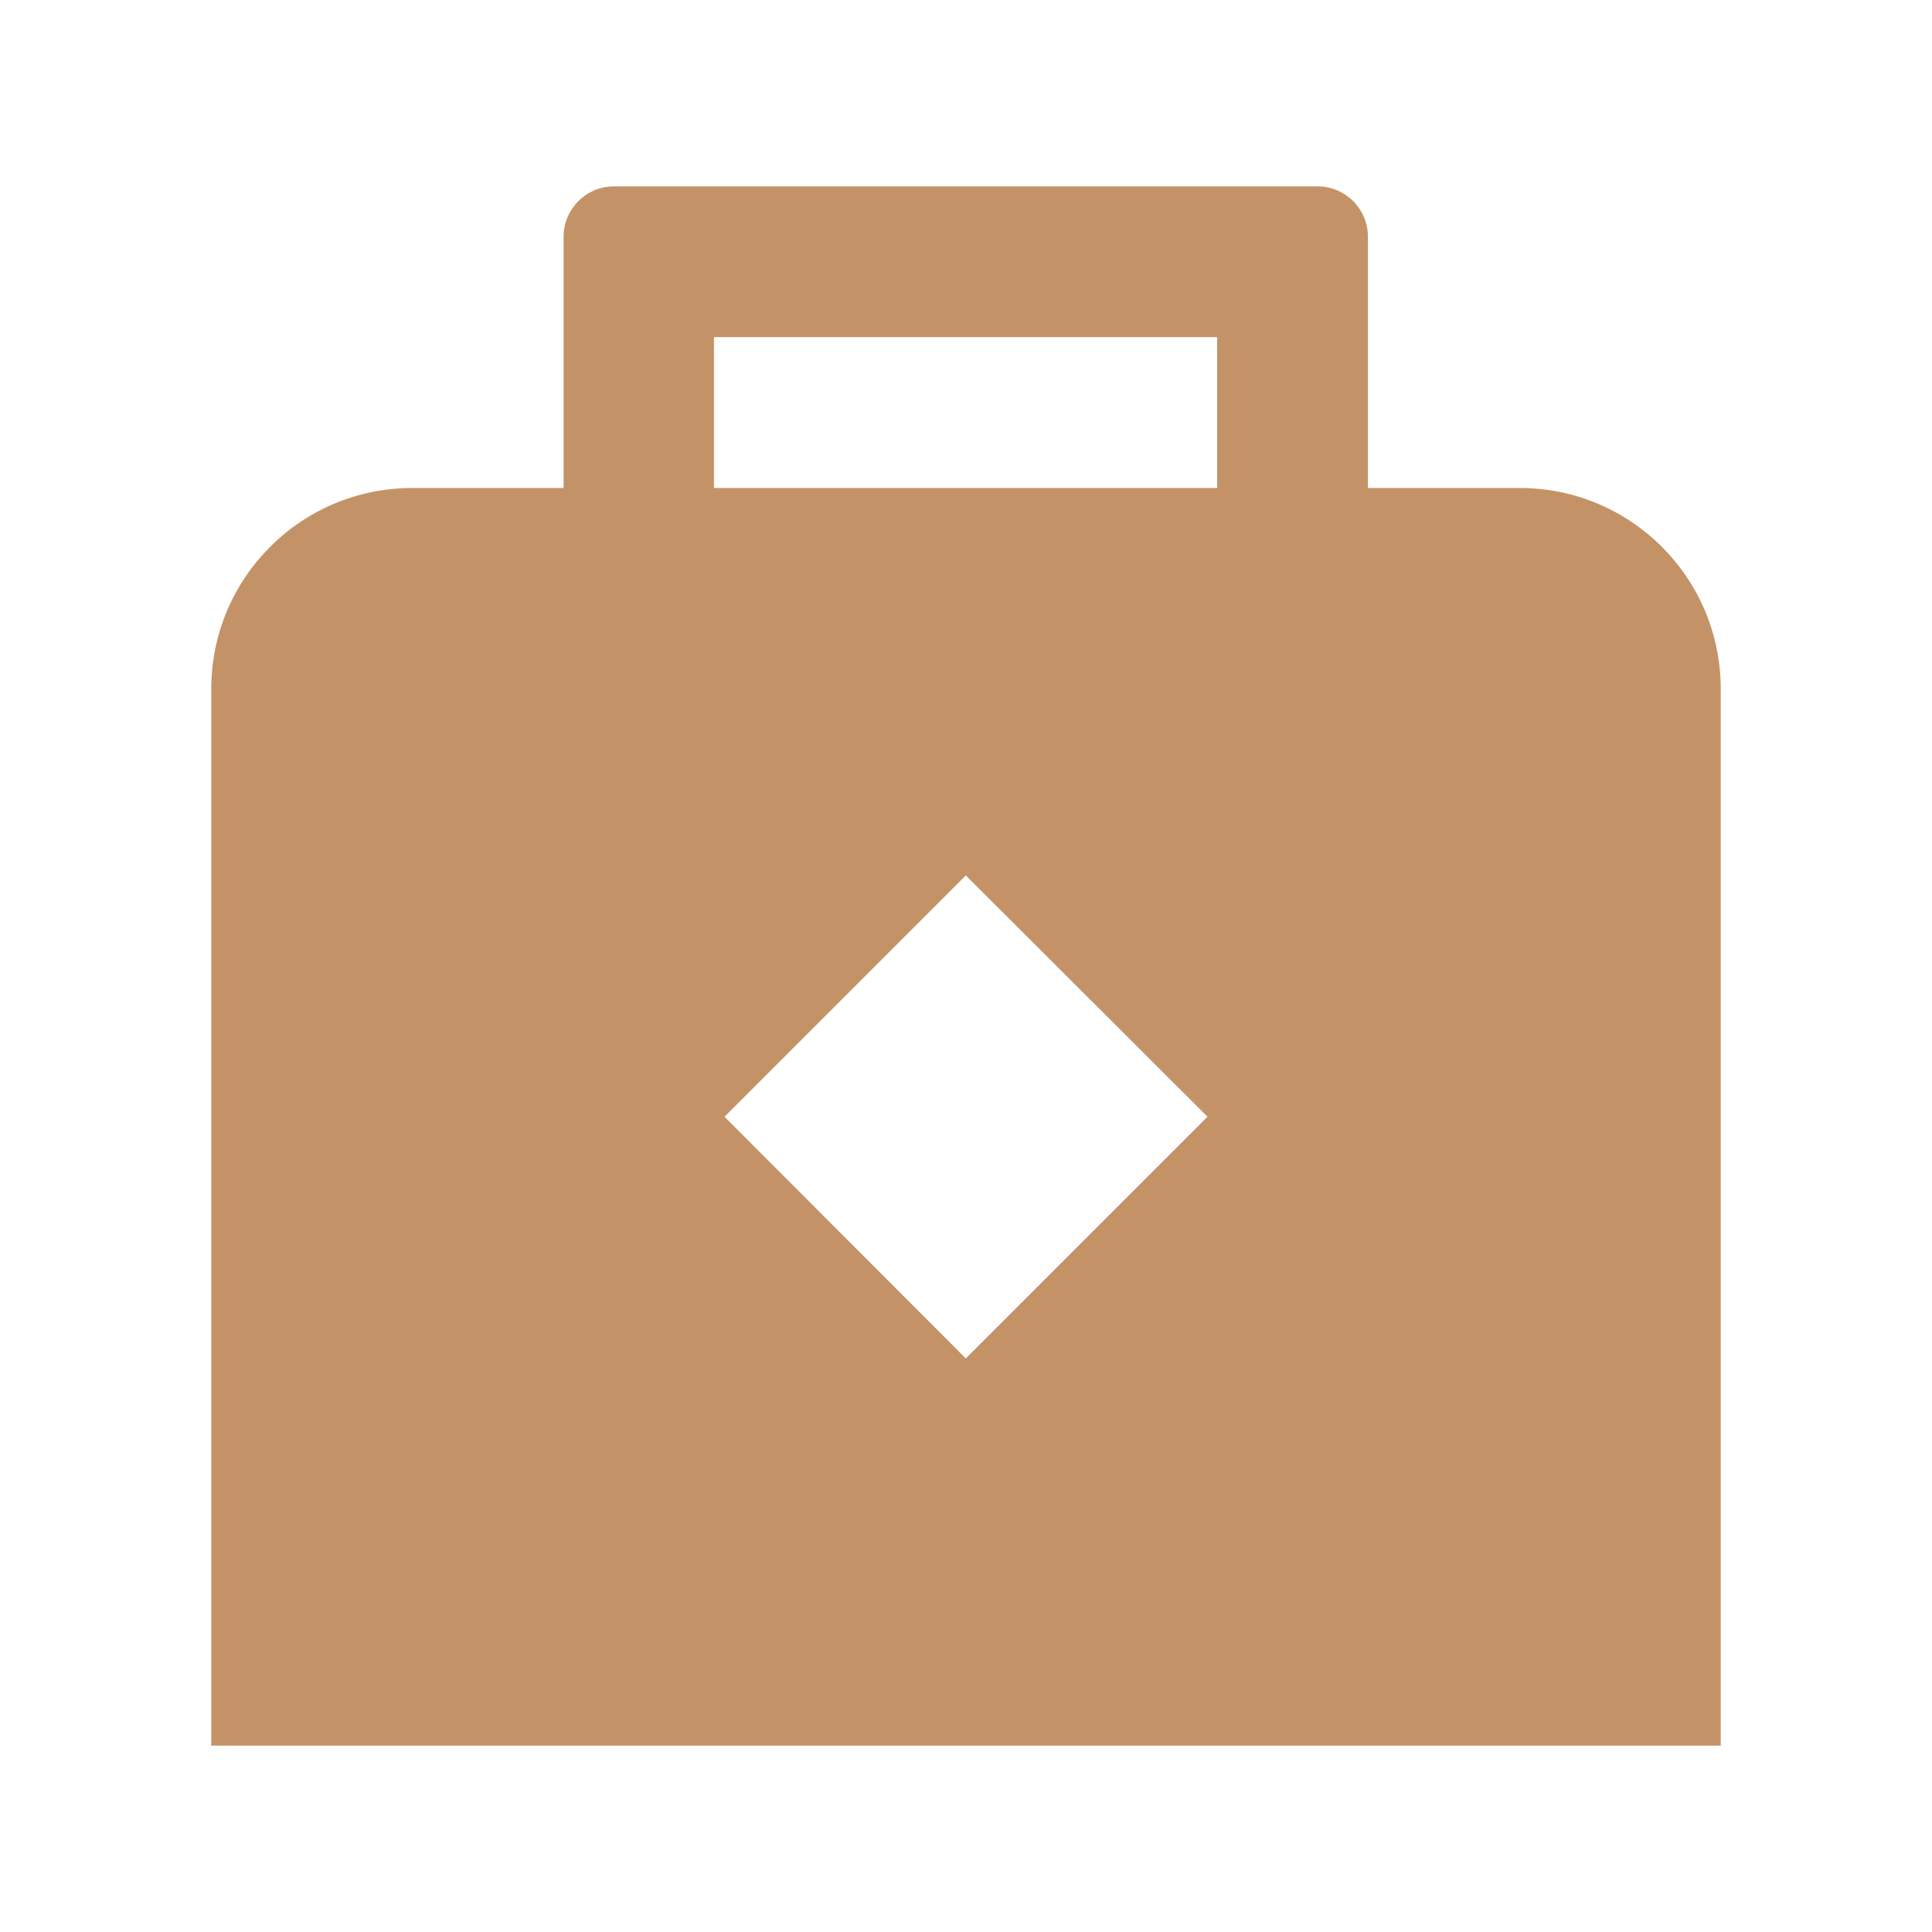 <svg width="64" height="64" viewBox="0 0 64 64" fill="none" xmlns="http://www.w3.org/2000/svg">
<path fill-rule="evenodd" clip-rule="evenodd" d="M45.314 16.165H50.341C54.023 16.165 57.002 19.144 57.002 22.826V57.827H6.998V22.826C6.998 19.144 9.977 16.165 13.659 16.165H18.67V7.839C18.67 6.922 19.419 6.174 20.336 6.174H43.649C44.566 6.174 45.314 6.922 45.314 7.839V16.165ZM23.651 16.165H40.319V11.169H23.651V16.165ZM24 36.993L31.993 45L40 36.993L31.993 29L24 36.993Z" fill="#C39367"/>
</svg>